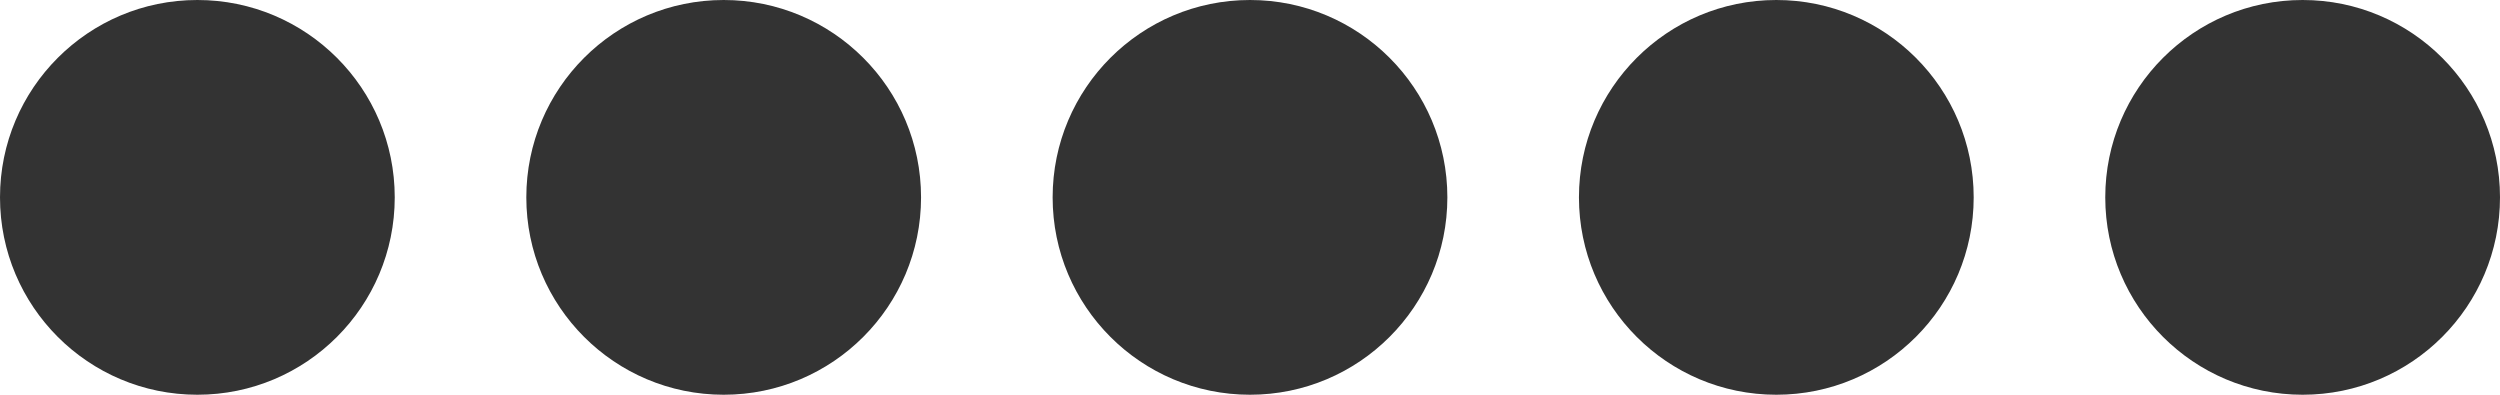 <svg width="95" height="15" viewBox="0 0 95 15" fill="none" xmlns="http://www.w3.org/2000/svg">
<circle cx="7.5" cy="7.5" r="7.5" fill="#333333"/>
<circle cx="27.5" cy="7.5" r="7.5" fill="#333333"/>
<circle cx="47.5" cy="7.5" r="7.5" fill="#333333"/>
<circle cx="67.5" cy="7.5" r="7.5" fill="#333333"/>
<circle cx="87.5" cy="7.5" r="7.5" fill="#333333"/>
</svg>
